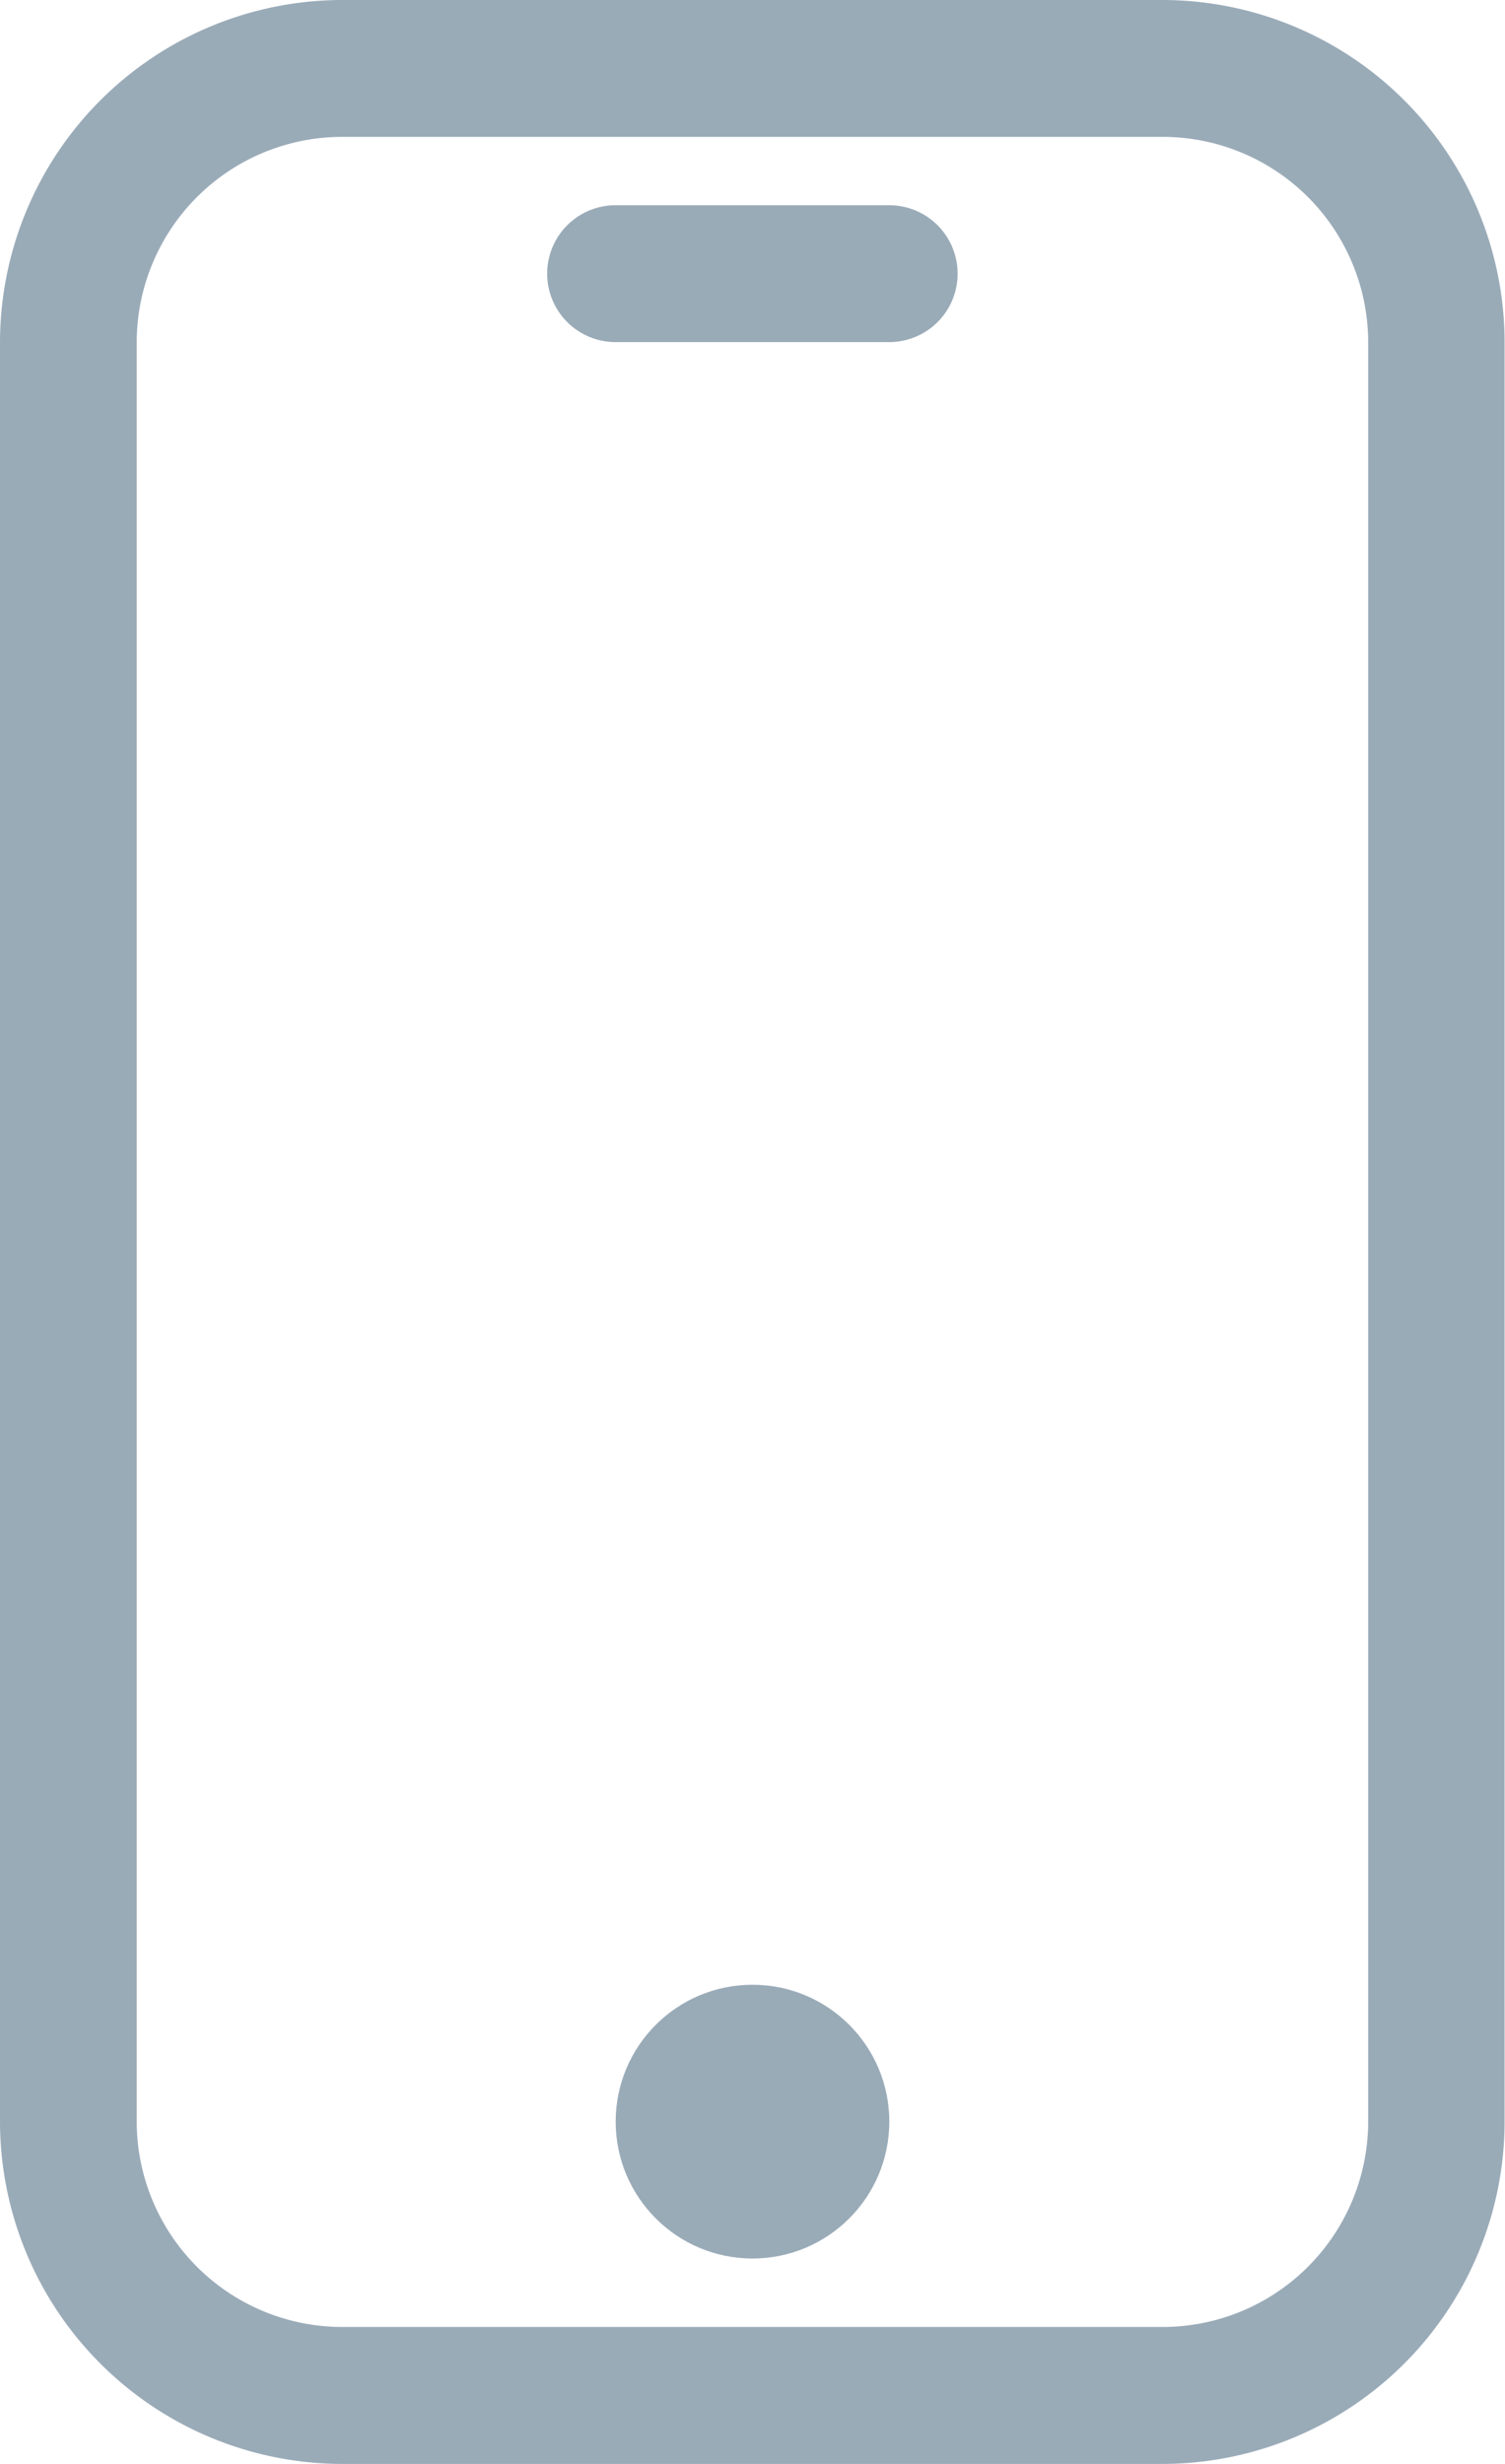 <svg height="24.912" viewBox="0 0 15.224 24.912" width="15.224" xmlns="http://www.w3.org/2000/svg"><g fill="#9aabb8"><path d="m11.764 0h-8.304a3.465 3.465 0 0 0 -3.46 3.46v17.992a3.465 3.465 0 0 0 3.46 3.46h8.3a3.465 3.465 0 0 0 3.46-3.46v-17.992a3.464 3.464 0 0 0 -3.456-3.46zm2.076 21.451a2.079 2.079 0 0 1 -2.076 2.076h-8.304a2.079 2.079 0 0 1 -2.077-2.077v-17.99a2.079 2.079 0 0 1 2.077-2.076h8.3a2.079 2.079 0 0 1 2.08 2.076z"/><circle cx="7.612" cy="21.451" r="1.384"/><path d="m8.995 2.075h-2.768a.692.692 0 0 0 0 1.384h2.768a.692.692 0 0 0 0-1.384z"/></g></svg>